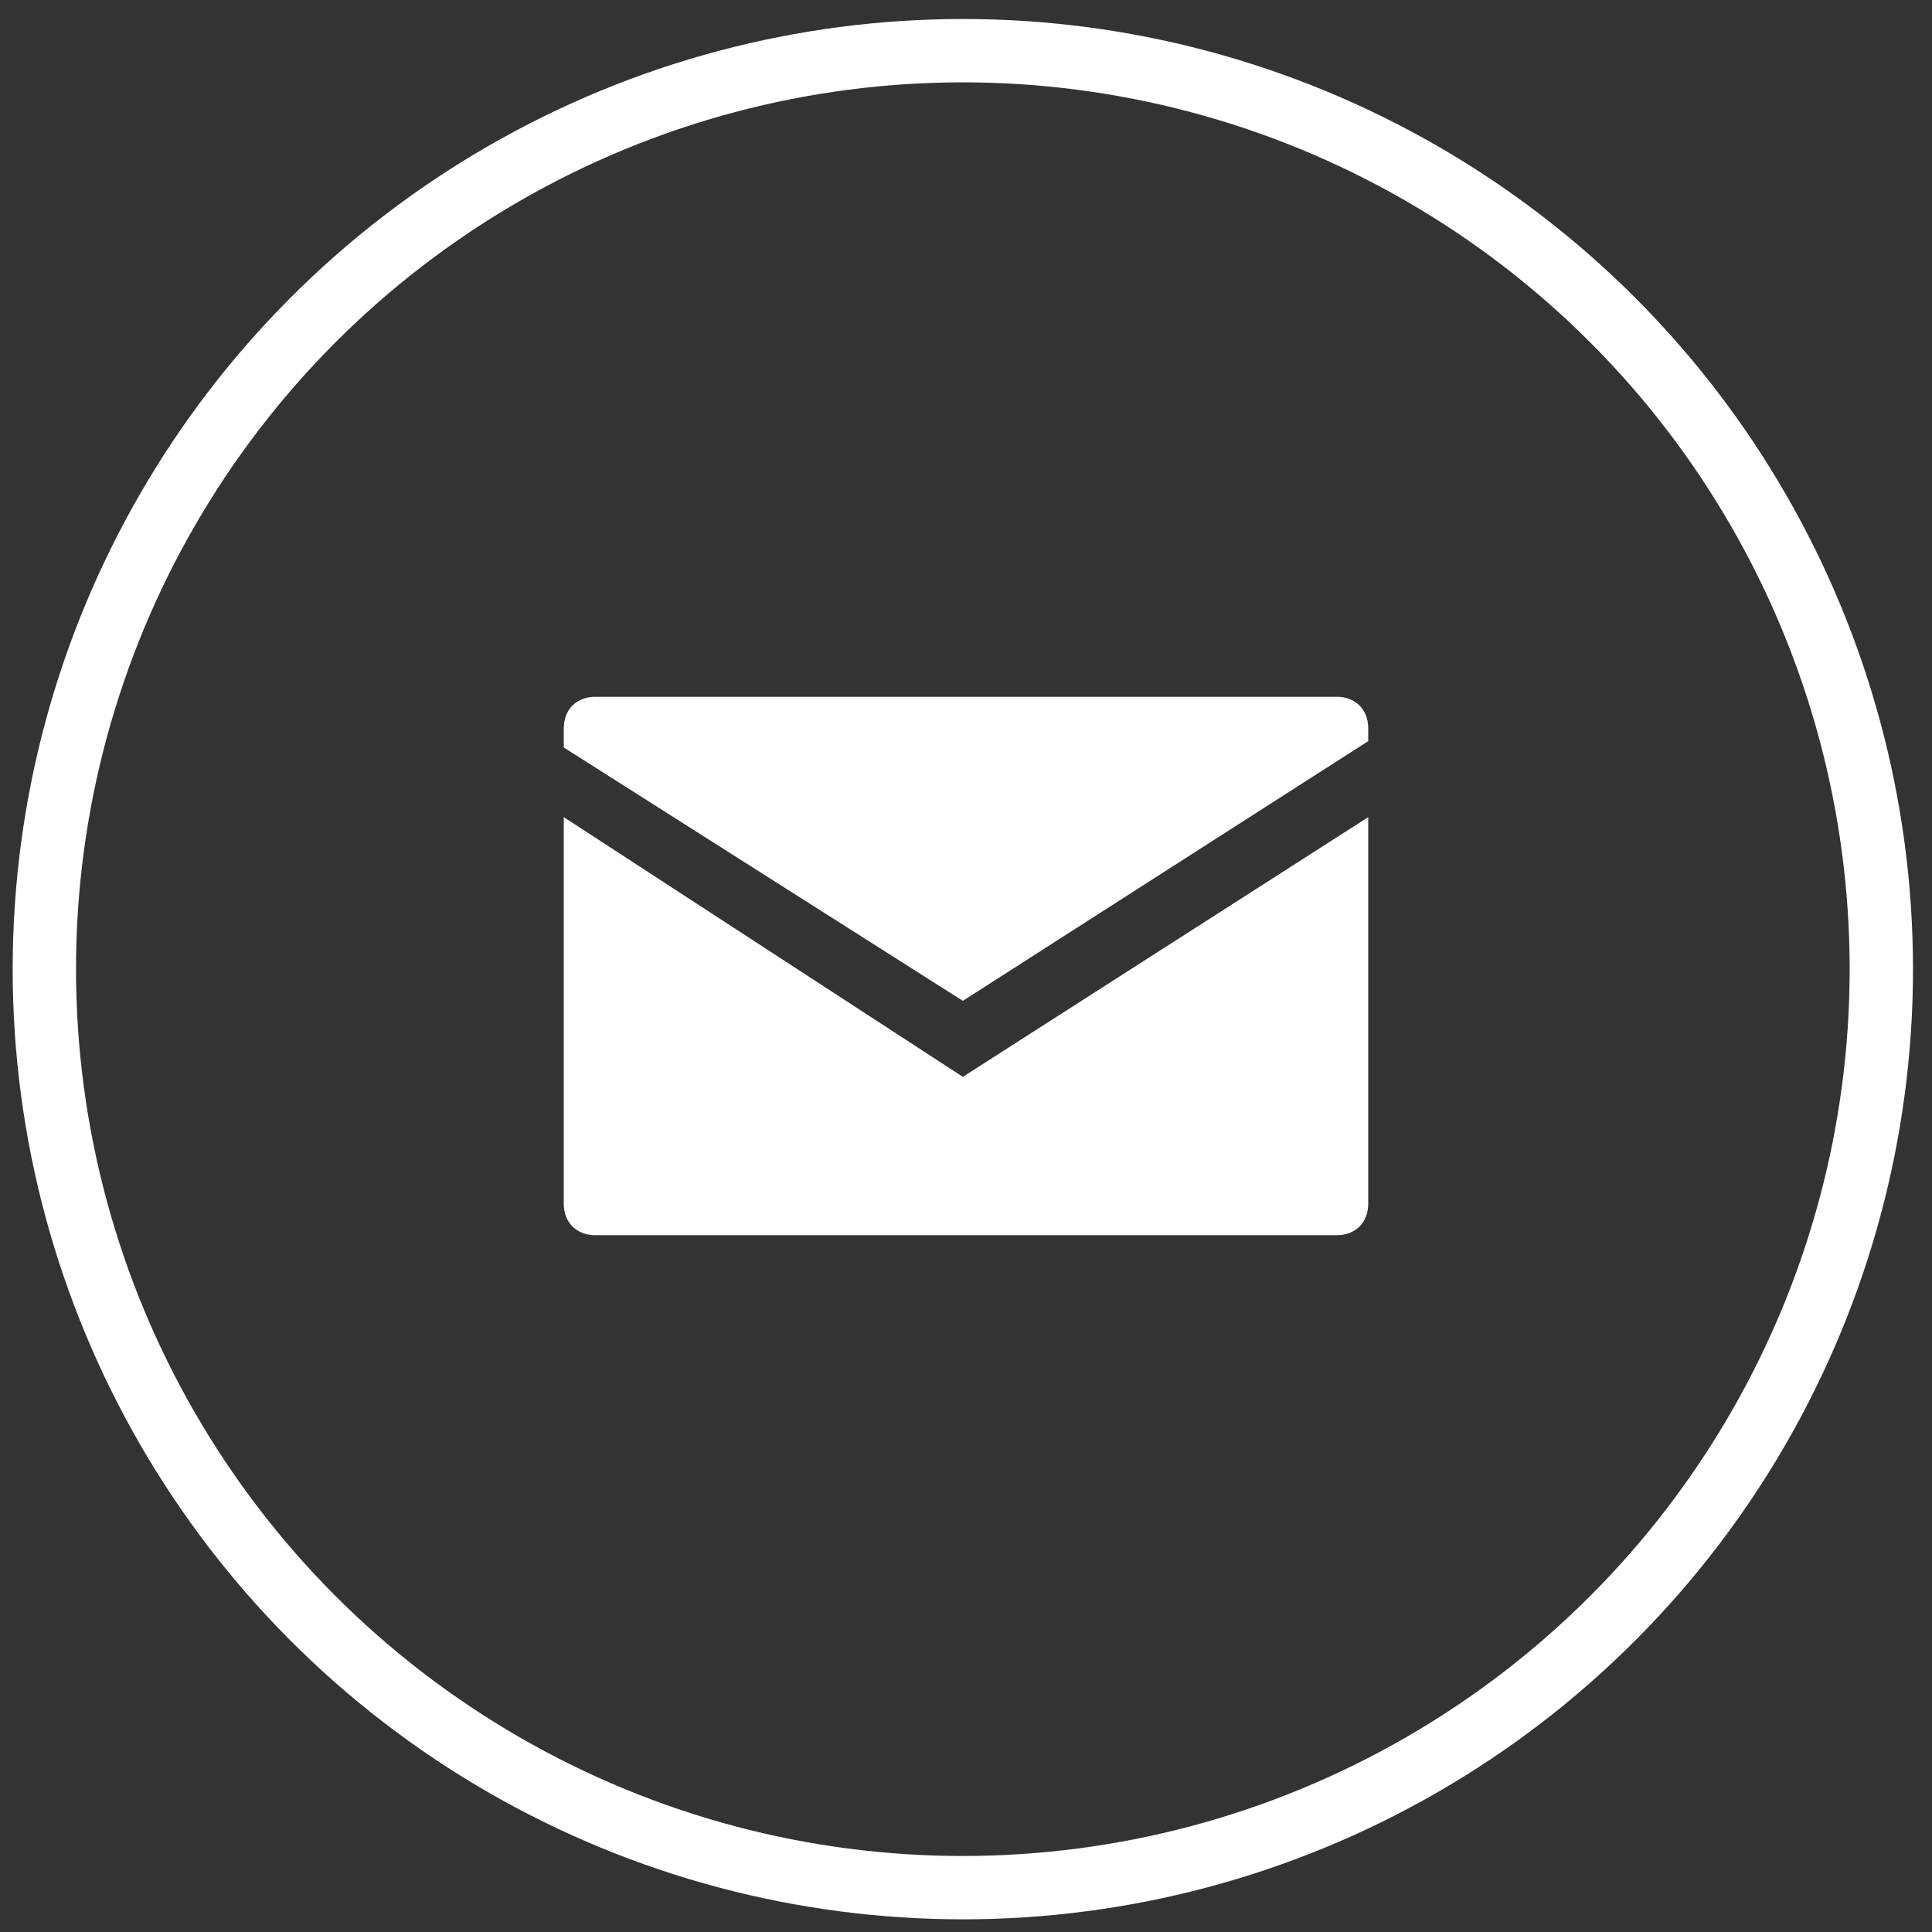 <?xml version="1.0" encoding="utf-8"?>
<!-- Generator: Adobe Illustrator 19.0.0, SVG Export Plug-In . SVG Version: 6.00 Build 0)  -->
<svg version="1.1" id="Layer_1" xmlns="http://www.w3.org/2000/svg" xmlns:xlink="http://www.w3.org/1999/xlink" x="0px" y="0px"
	 viewBox="-624 385.5 30.5 30.5" style="enable-background:new -624 385.5 30.5 30.5;" xml:space="preserve">
<rect x="-624" y="385.5" width="30.5" height="30.5" fill="#333333" stroke="none"/>
<style type="text/css">
	.st0{fill:none;stroke:#FFFFFF;stroke-miterlimit:10;}
	.st1{fill:#FFFFFF;}
</style>
<circle id="XMLID_4_" class="st0" cx="-608.8" cy="400.8" r="14.5"/>
<g>
	<path class="st1" d="M-608.8,401.3l6.4-4.1v-0.2c0-0.3-0.2-0.5-0.5-0.5h-11.7c-0.3,0-0.5,0.2-0.5,0.5v0.3L-608.8,401.3z"/>
	<path class="st1" d="M-608.8,402.5l-6.3-4.1v6.1c0,0.3,0.2,0.5,0.5,0.5h11.7c0.3,0,0.5-0.2,0.5-0.5v-6.1L-608.8,402.5z"/>
</g>
</svg>
